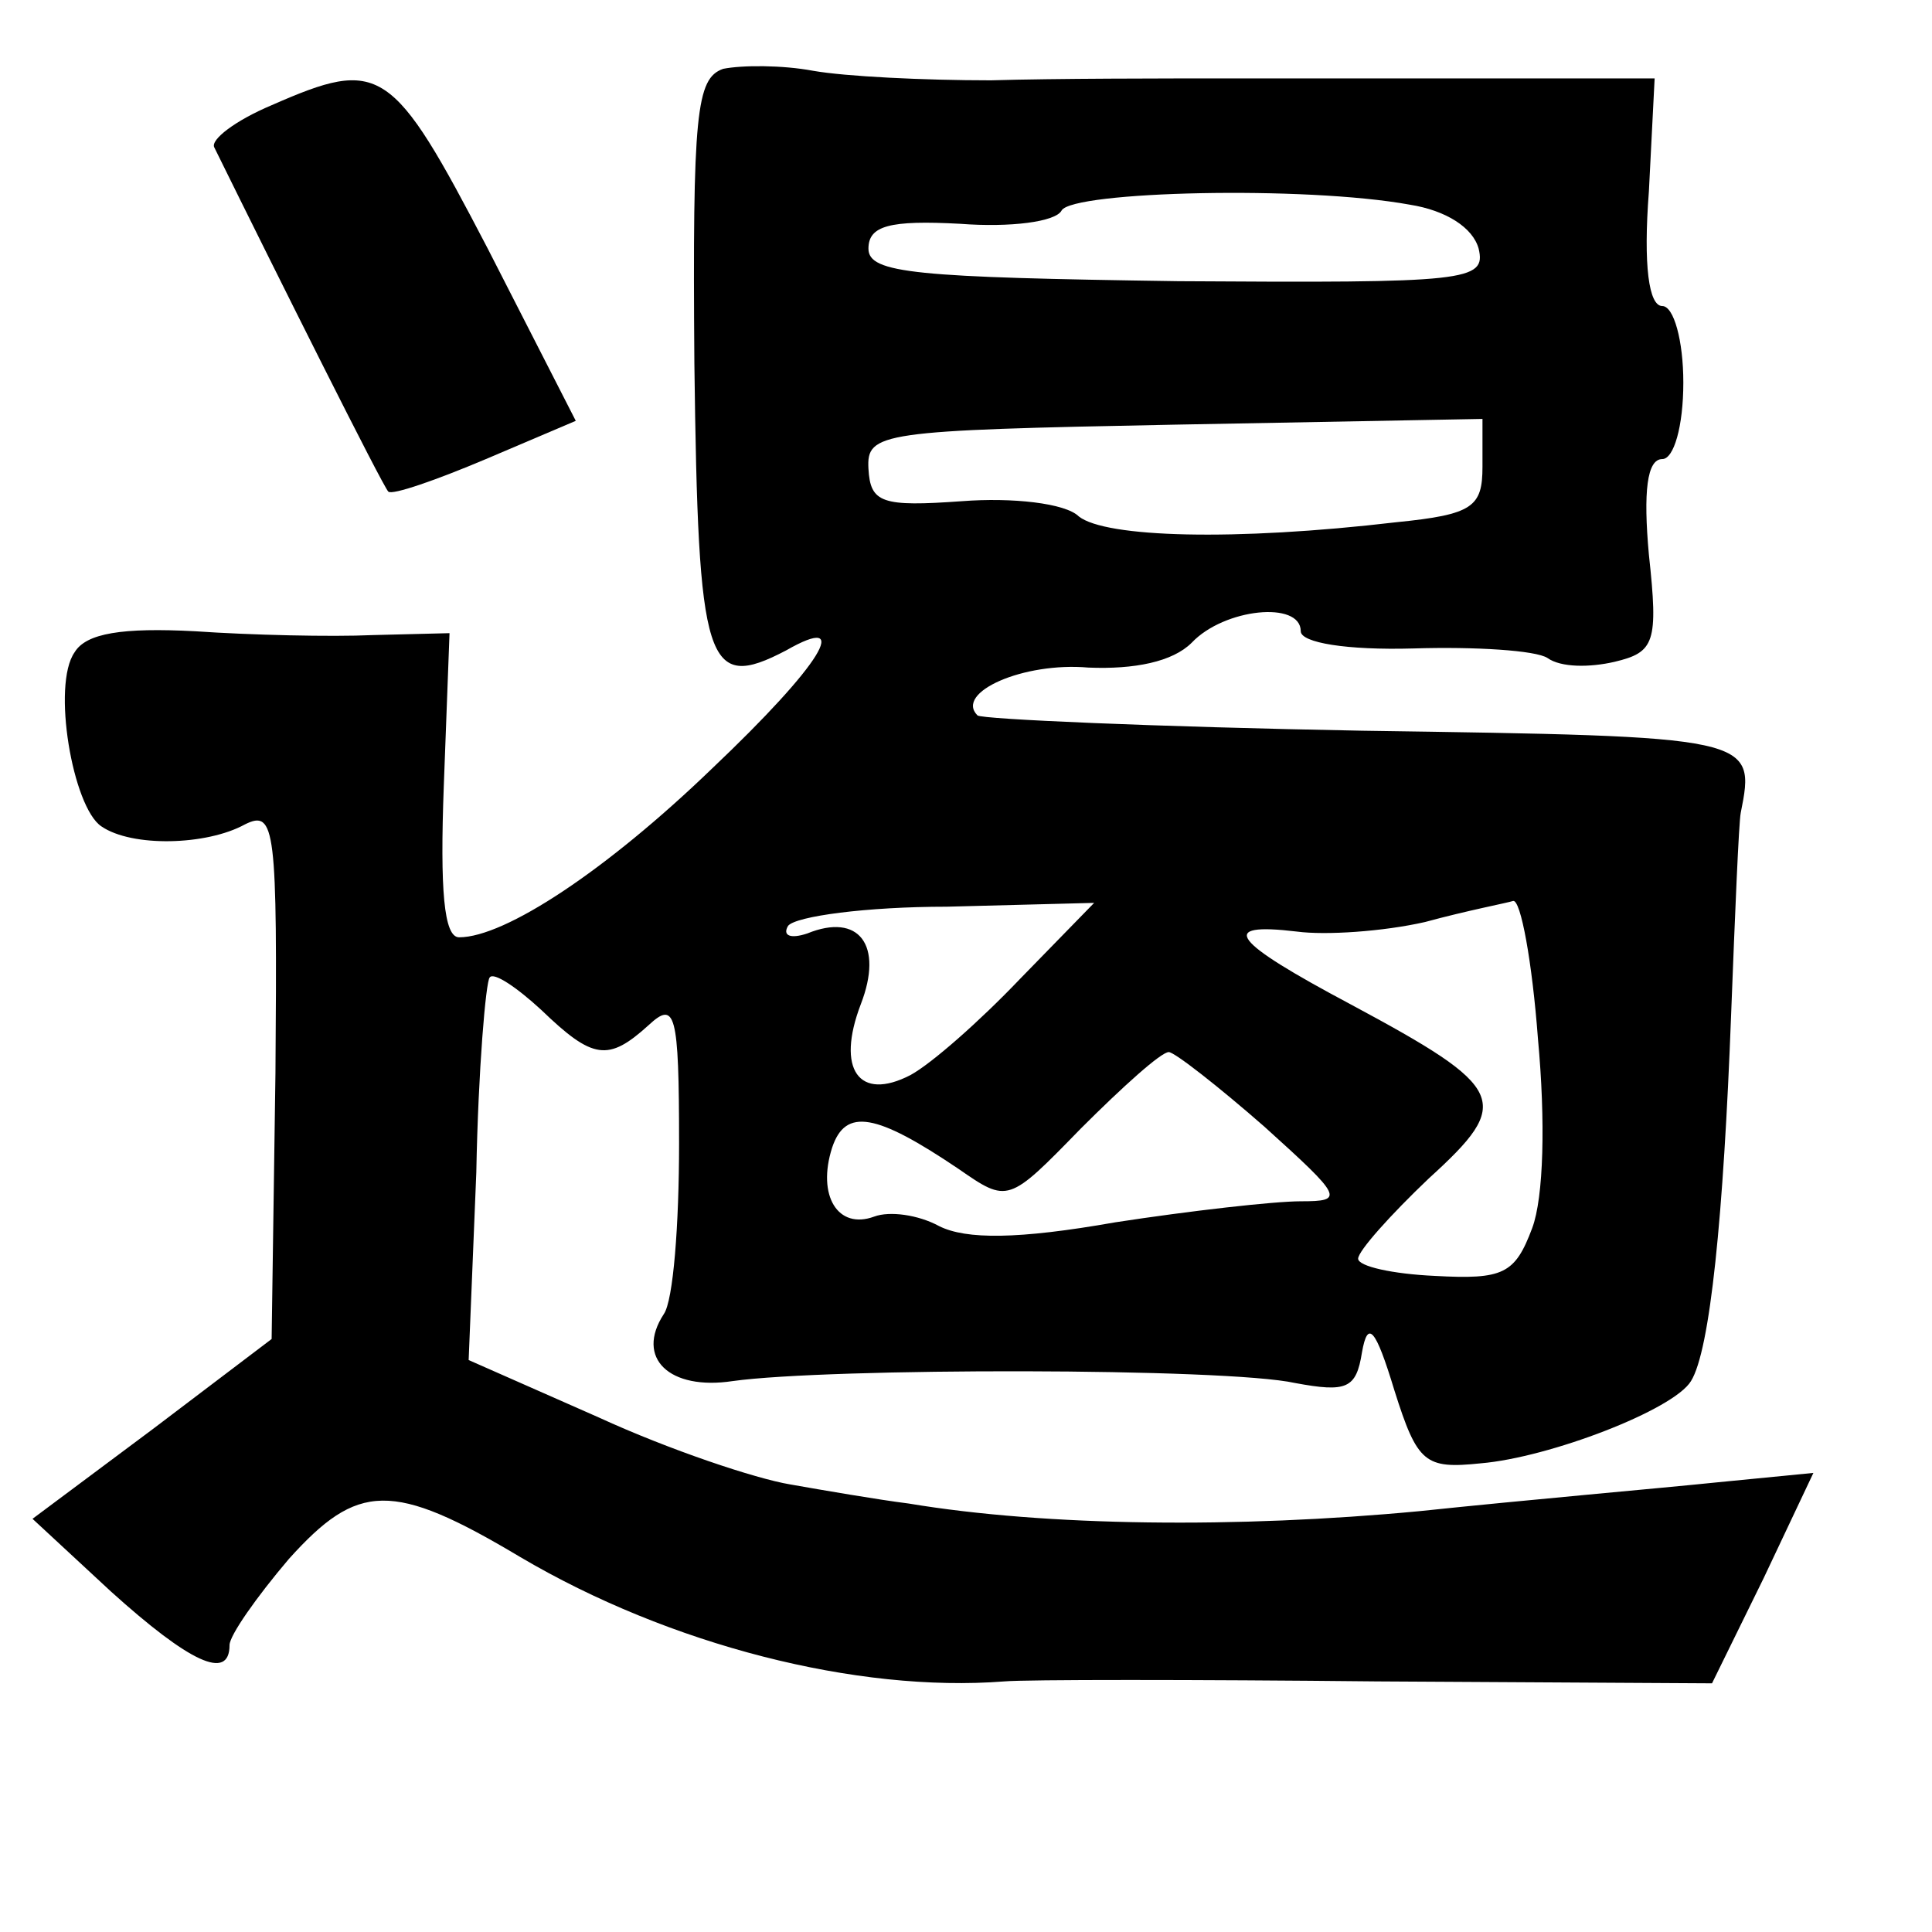 <?xml version="1.0" standalone="no"?>
<!DOCTYPE svg PUBLIC "-//W3C//DTD SVG 20010904//EN"
 "http://www.w3.org/TR/2001/REC-SVG-20010904/DTD/svg10.dtd">
<svg version="1.0" xmlns="http://www.w3.org/2000/svg"
 width="101pt" height="101pt" viewBox="0 0 101 101"
 preserveAspectRatio="xMidYMid meet">
<g transform="translate(0,101) scale(0.1,-0.1)"
fill="#000000" stroke="none">
<path d="M378 974 c-14 -5 -16 -23 -15 -154 2 -158 6 -172 48 -150 35 20 19
-7 -39 -62 -55 -53 -108 -88 -132 -88 -8 0 -10 25 -8 79 l3 80 -40 -1 c-22 -1
-64 0 -93 2 -38 2 -57 -1 -63 -11 -12 -17 -1 -81 14 -91 16 -11 55 -10 75 1
16 8 17 -2 16 -130 l-2 -139 -62 -47 -63 -47 41 -38 c41 -37 62 -47 62 -28 0
5 14 25 31 45 36 40 54 41 121 1 78 -46 176 -71 253 -65 11 1 99 1 195 0 l175
-1 27 55 26 55 -51 -5 c-29 -3 -98 -9 -155 -15 -95 -9 -195 -8 -267 4 -16 2
-45 7 -62 10 -18 3 -63 18 -100 35 l-68 30 4 98 c1 54 5 100 7 102 2 3 14 -5
27 -17 27 -26 35 -27 56 -8 14 13 16 7 16 -62 0 -42 -3 -82 -8 -89 -15 -23 3
-40 36 -35 50 7 258 7 294 -1 27 -5 32 -3 35 16 3 17 7 13 17 -20 12 -38 16
-41 45 -38 36 3 101 28 110 43 10 16 17 86 21 192 2 52 4 100 5 105 8 40 7 40
-198 43 -108 2 -199 6 -201 8 -12 12 24 28 58 25 24 -1 44 3 54 13 17 18 57
22 57 6 0 -6 24 -10 59 -9 32 1 64 -1 70 -5 7 -5 22 -5 35 -2 21 5 23 10 18
56 -3 33 -1 50 7 50 6 0 11 17 11 40 0 22 -5 40 -11 40 -7 0 -10 21 -7 60 l3
59 -80 0 c-44 0 -108 0 -142 0 -35 0 -91 0 -125 -1 -35 0 -76 2 -93 5 -16 3
-37 3 -47 1z m359 -71 c19 -3 33 -12 36 -23 4 -17 -6 -18 -157 -17 -137 2
-162 4 -162 17 0 12 11 15 48 13 26 -2 50 1 53 7 6 10 127 13 182 3z m38 -137
c0 -21 -5 -25 -45 -29 -85 -10 -152 -8 -166 3 -7 7 -35 10 -61 8 -42 -3 -48
-1 -49 17 -1 19 6 20 160 23 l161 3 0 -25z m-242 -268 c-21 -22 -46 -44 -57
-50 -27 -14 -39 3 -26 37 12 31 -1 48 -28 37 -9 -3 -13 -1 -10 4 4 5 41 10 83
10 l77 2 -39 -40z m271 -31 c4 -43 3 -83 -3 -99 -9 -24 -15 -27 -51 -25 -22 1
-40 5 -40 9 0 4 17 23 37 42 44 40 41 47 -41 91 -62 33 -70 43 -28 38 15 -2
45 0 67 5 22 6 43 10 46 11 4 1 10 -32 13 -72z m-143 -46 c41 -37 42 -39 19
-39 -14 0 -58 -5 -97 -11 -51 -9 -78 -9 -92 -2 -11 6 -26 8 -34 5 -19 -7 -30
11 -22 36 7 21 23 18 66 -11 26 -18 26 -18 64 21 22 22 42 40 46 40 3 0 26
-18 50 -39z"/>
<path d="M142 955 c-19 -8 -32 -18 -30 -22 33 -67 88 -177 91 -180 2 -2 25 6
51 17 l47 20 -46 90 c-50 96 -56 100 -113 75z"/>
</g>
</svg>
